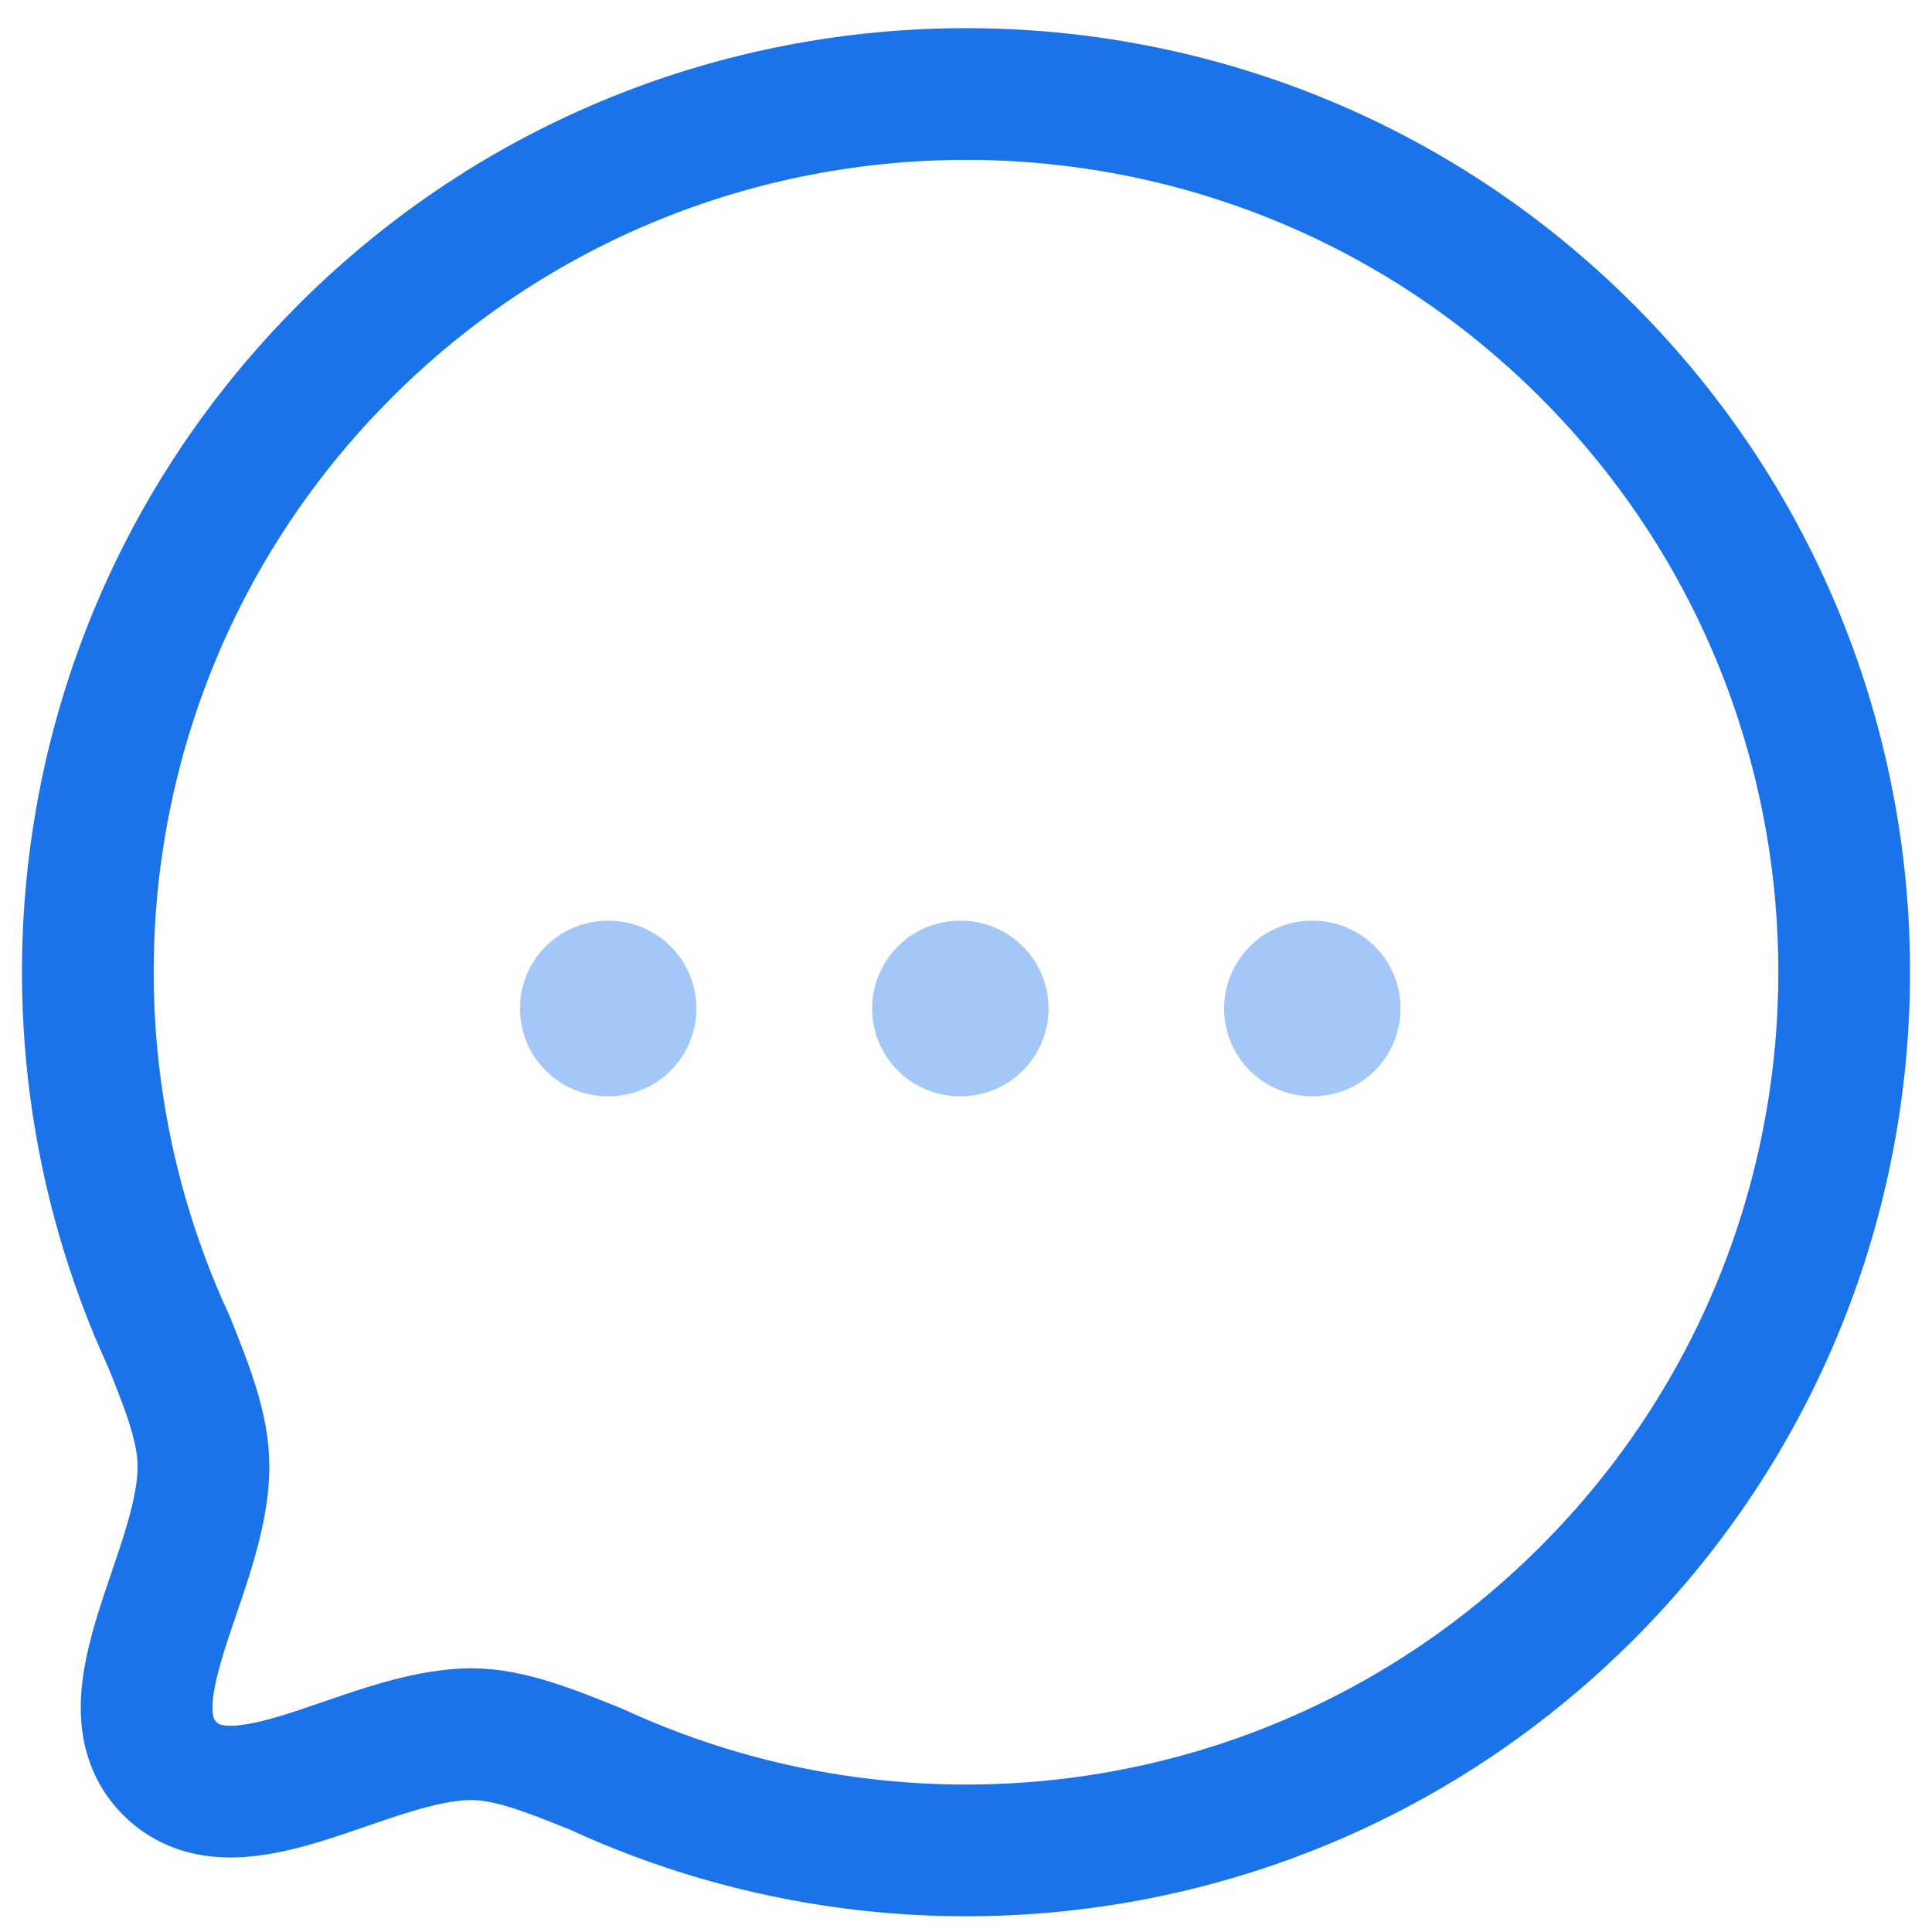 <svg width="22" height="22" viewBox="0 0 22 22" fill="none" xmlns="http://www.w3.org/2000/svg">
<g id="Chat">
<path id="Stroke 4" fill-rule="evenodd" clip-rule="evenodd" d="M18.071 18.141C15.015 21.197 10.49 21.858 6.786 20.145C6.24 19.925 5.791 19.747 5.365 19.747C4.178 19.754 2.701 20.905 1.933 20.138C1.166 19.37 2.317 17.891 2.317 16.697C2.317 16.271 2.146 15.831 1.926 15.283C0.213 11.58 0.874 7.053 3.93 3.998C7.832 0.095 14.17 0.095 18.071 3.997C21.98 7.906 21.973 14.239 18.071 18.141Z" stroke="#1A73E8" stroke-width="1.5" stroke-linecap="round" stroke-linejoin="round"/>
<path id="Stroke 11" opacity="0.4" d="M14.939 11.484H14.948" stroke="#1A73E8" stroke-width="2" stroke-linecap="round" stroke-linejoin="round"/>
<path id="Stroke 13" opacity="0.4" d="M10.931 11.484H10.94" stroke="#1A73E8" stroke-width="2" stroke-linecap="round" stroke-linejoin="round"/>
<path id="Stroke 15" opacity="0.4" d="M6.921 11.484H6.93" stroke="#1A73E8" stroke-width="2" stroke-linecap="round" stroke-linejoin="round"/>
</g>
</svg>

